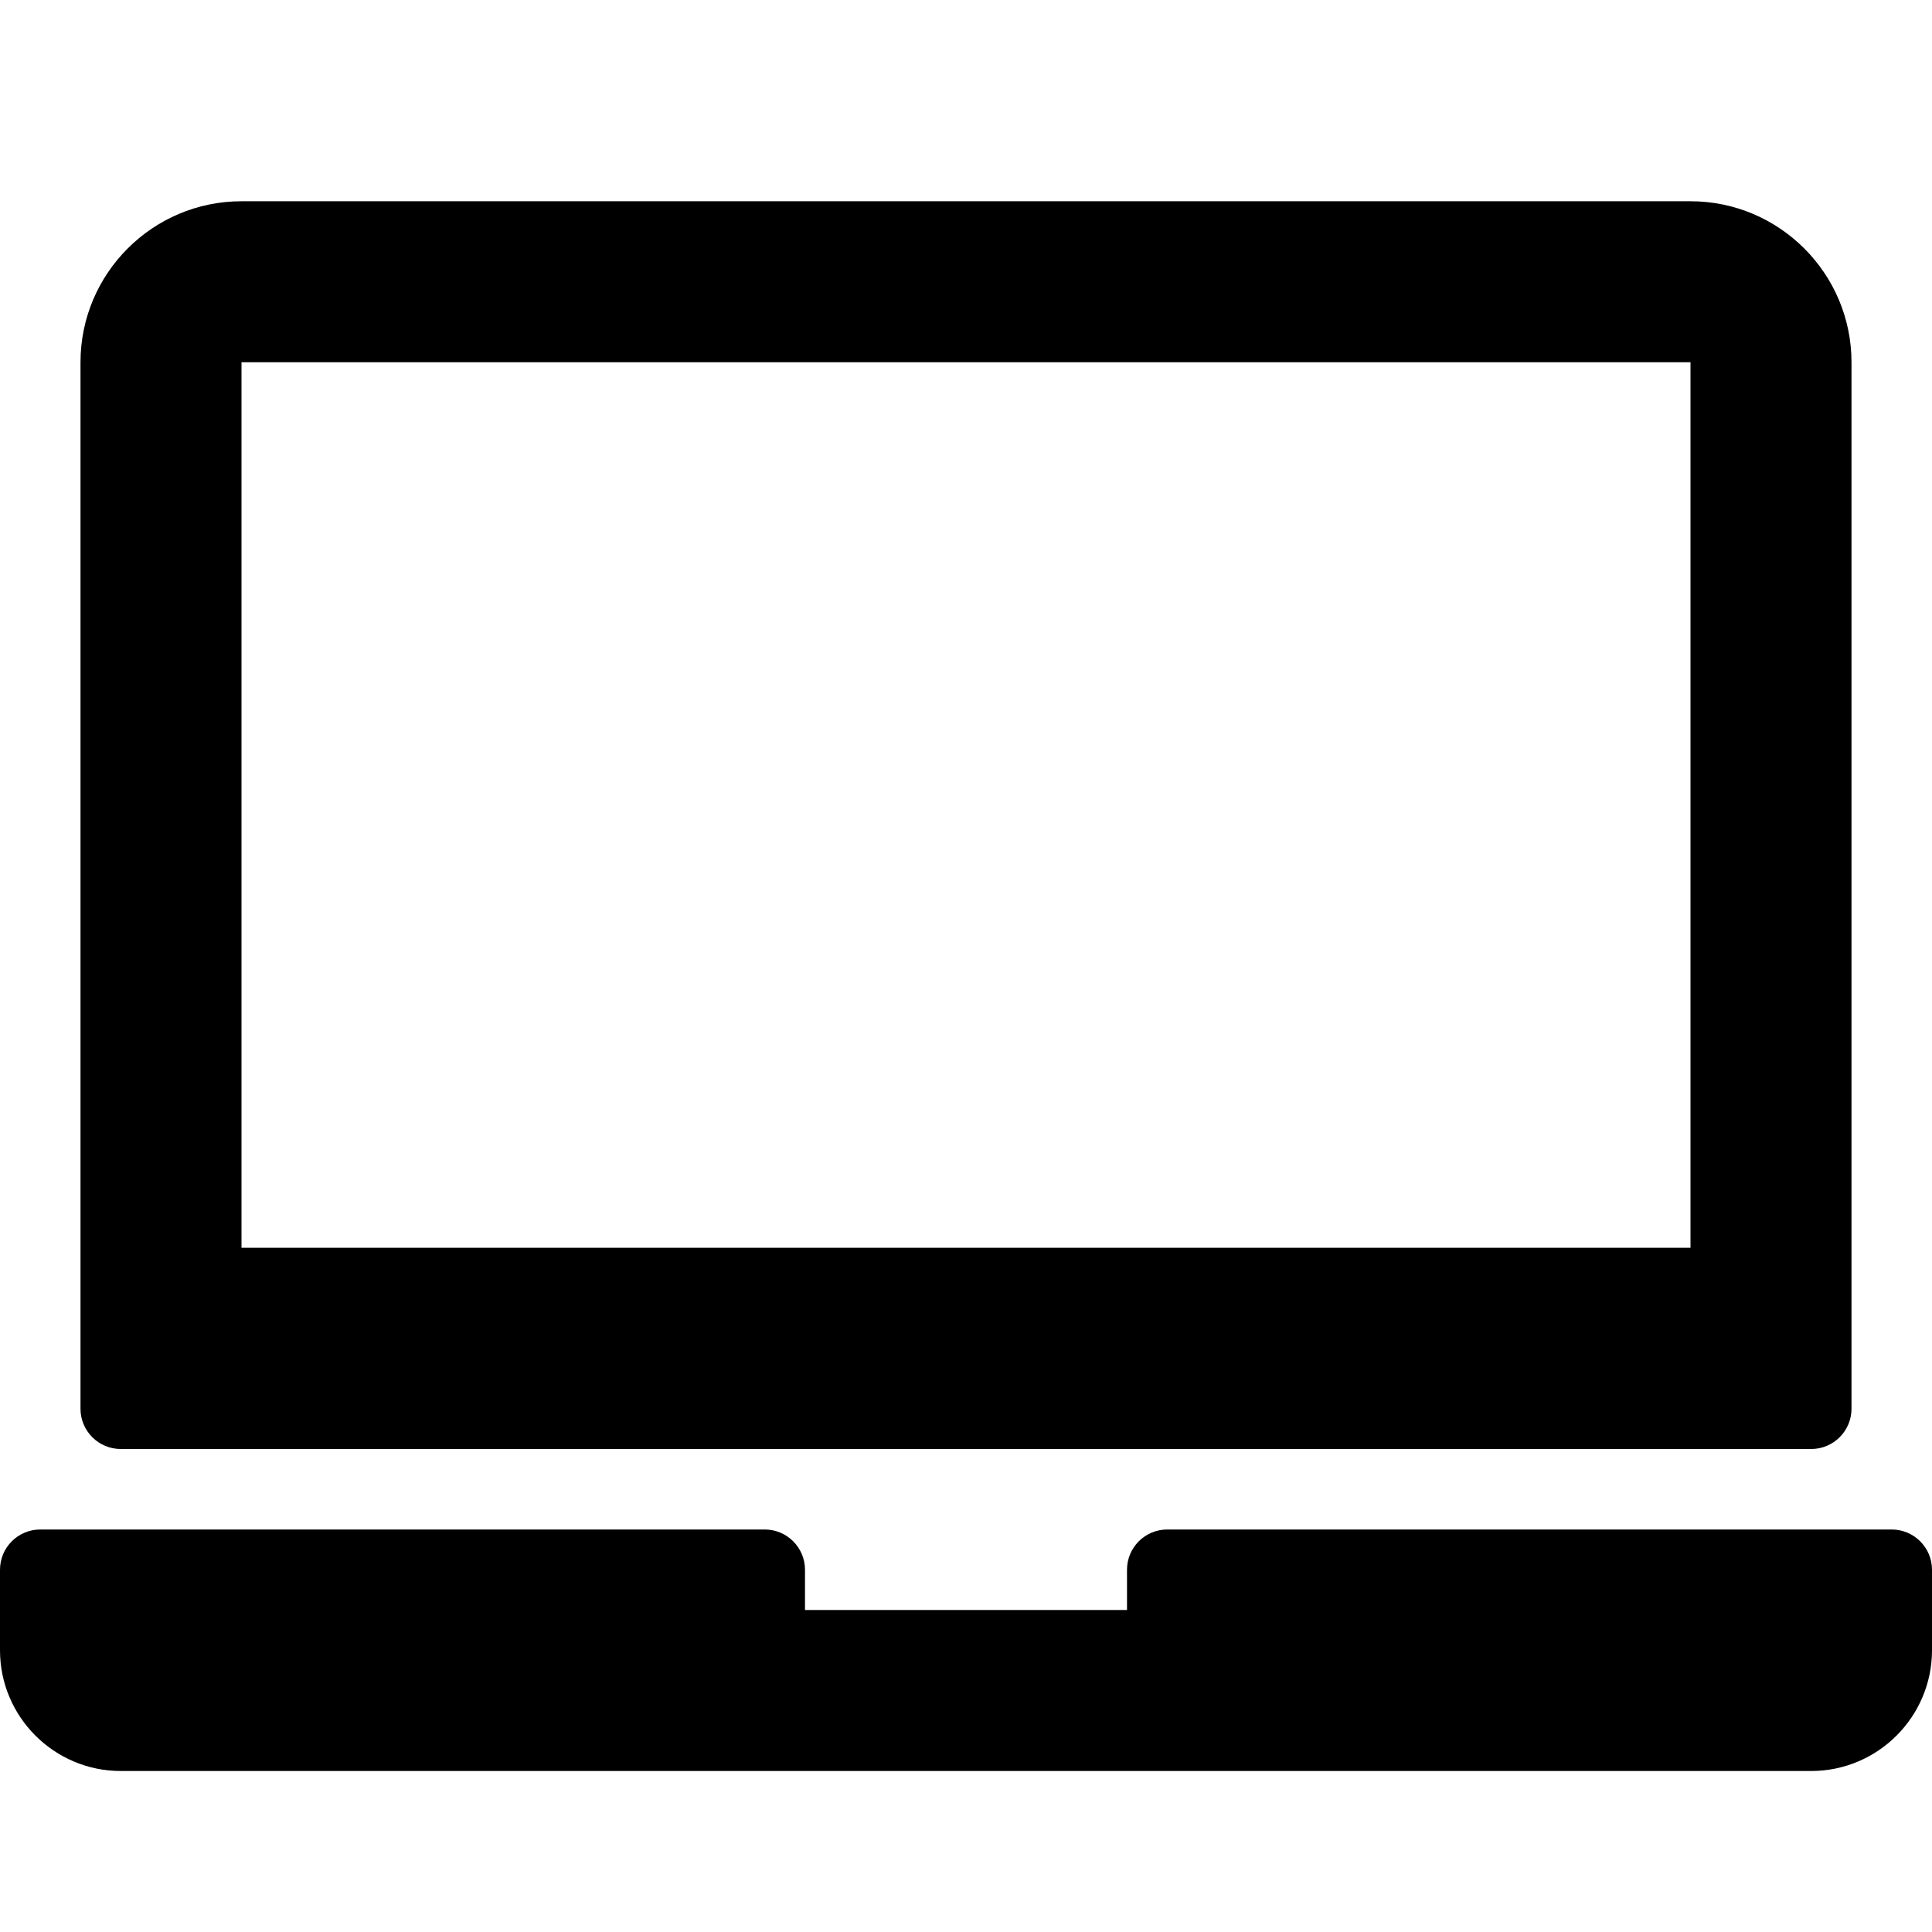 <?xml version="1.0" encoding="utf-8"?>
<!-- Generator: Adobe Illustrator 16.2.1, SVG Export Plug-In . SVG Version: 6.00 Build 0)  -->
<!DOCTYPE svg PUBLIC "-//W3C//DTD SVG 1.1//EN" "http://www.w3.org/Graphics/SVG/1.1/DTD/svg11.dtd">
<svg version="1.1" id="Filled_Version" xmlns="http://www.w3.org/2000/svg" xmlns:xlink="http://www.w3.org/1999/xlink" x="0px"
	 y="0px" width="24px" height="24px" viewBox="0 0 24 24" enable-background="new 0 0 24 24" xml:space="preserve">
<g>
	<path d="M1.5,18h21c0.275,0,0.5-0.224,0.5-0.5v-13c0-1.102-0.897-2-2-2H3c-1.104,0-2,0.898-2,2v13C1,17.776,1.224,18,1.5,18z
		 M3,4.5h18v11H3V4.5z"/>
	<path d="M23.5,19h-9c-0.276,0-0.5,0.224-0.5,0.5V20h-4v-0.5c0-0.276-0.225-0.5-0.5-0.5h-9C0.224,19,0,19.224,0,19.5v1
		C0,21.327,0.673,22,1.5,22h21c0.826,0,1.5-0.673,1.5-1.5v-1C24,19.224,23.775,19,23.5,19z"/>
</g>
</svg>
